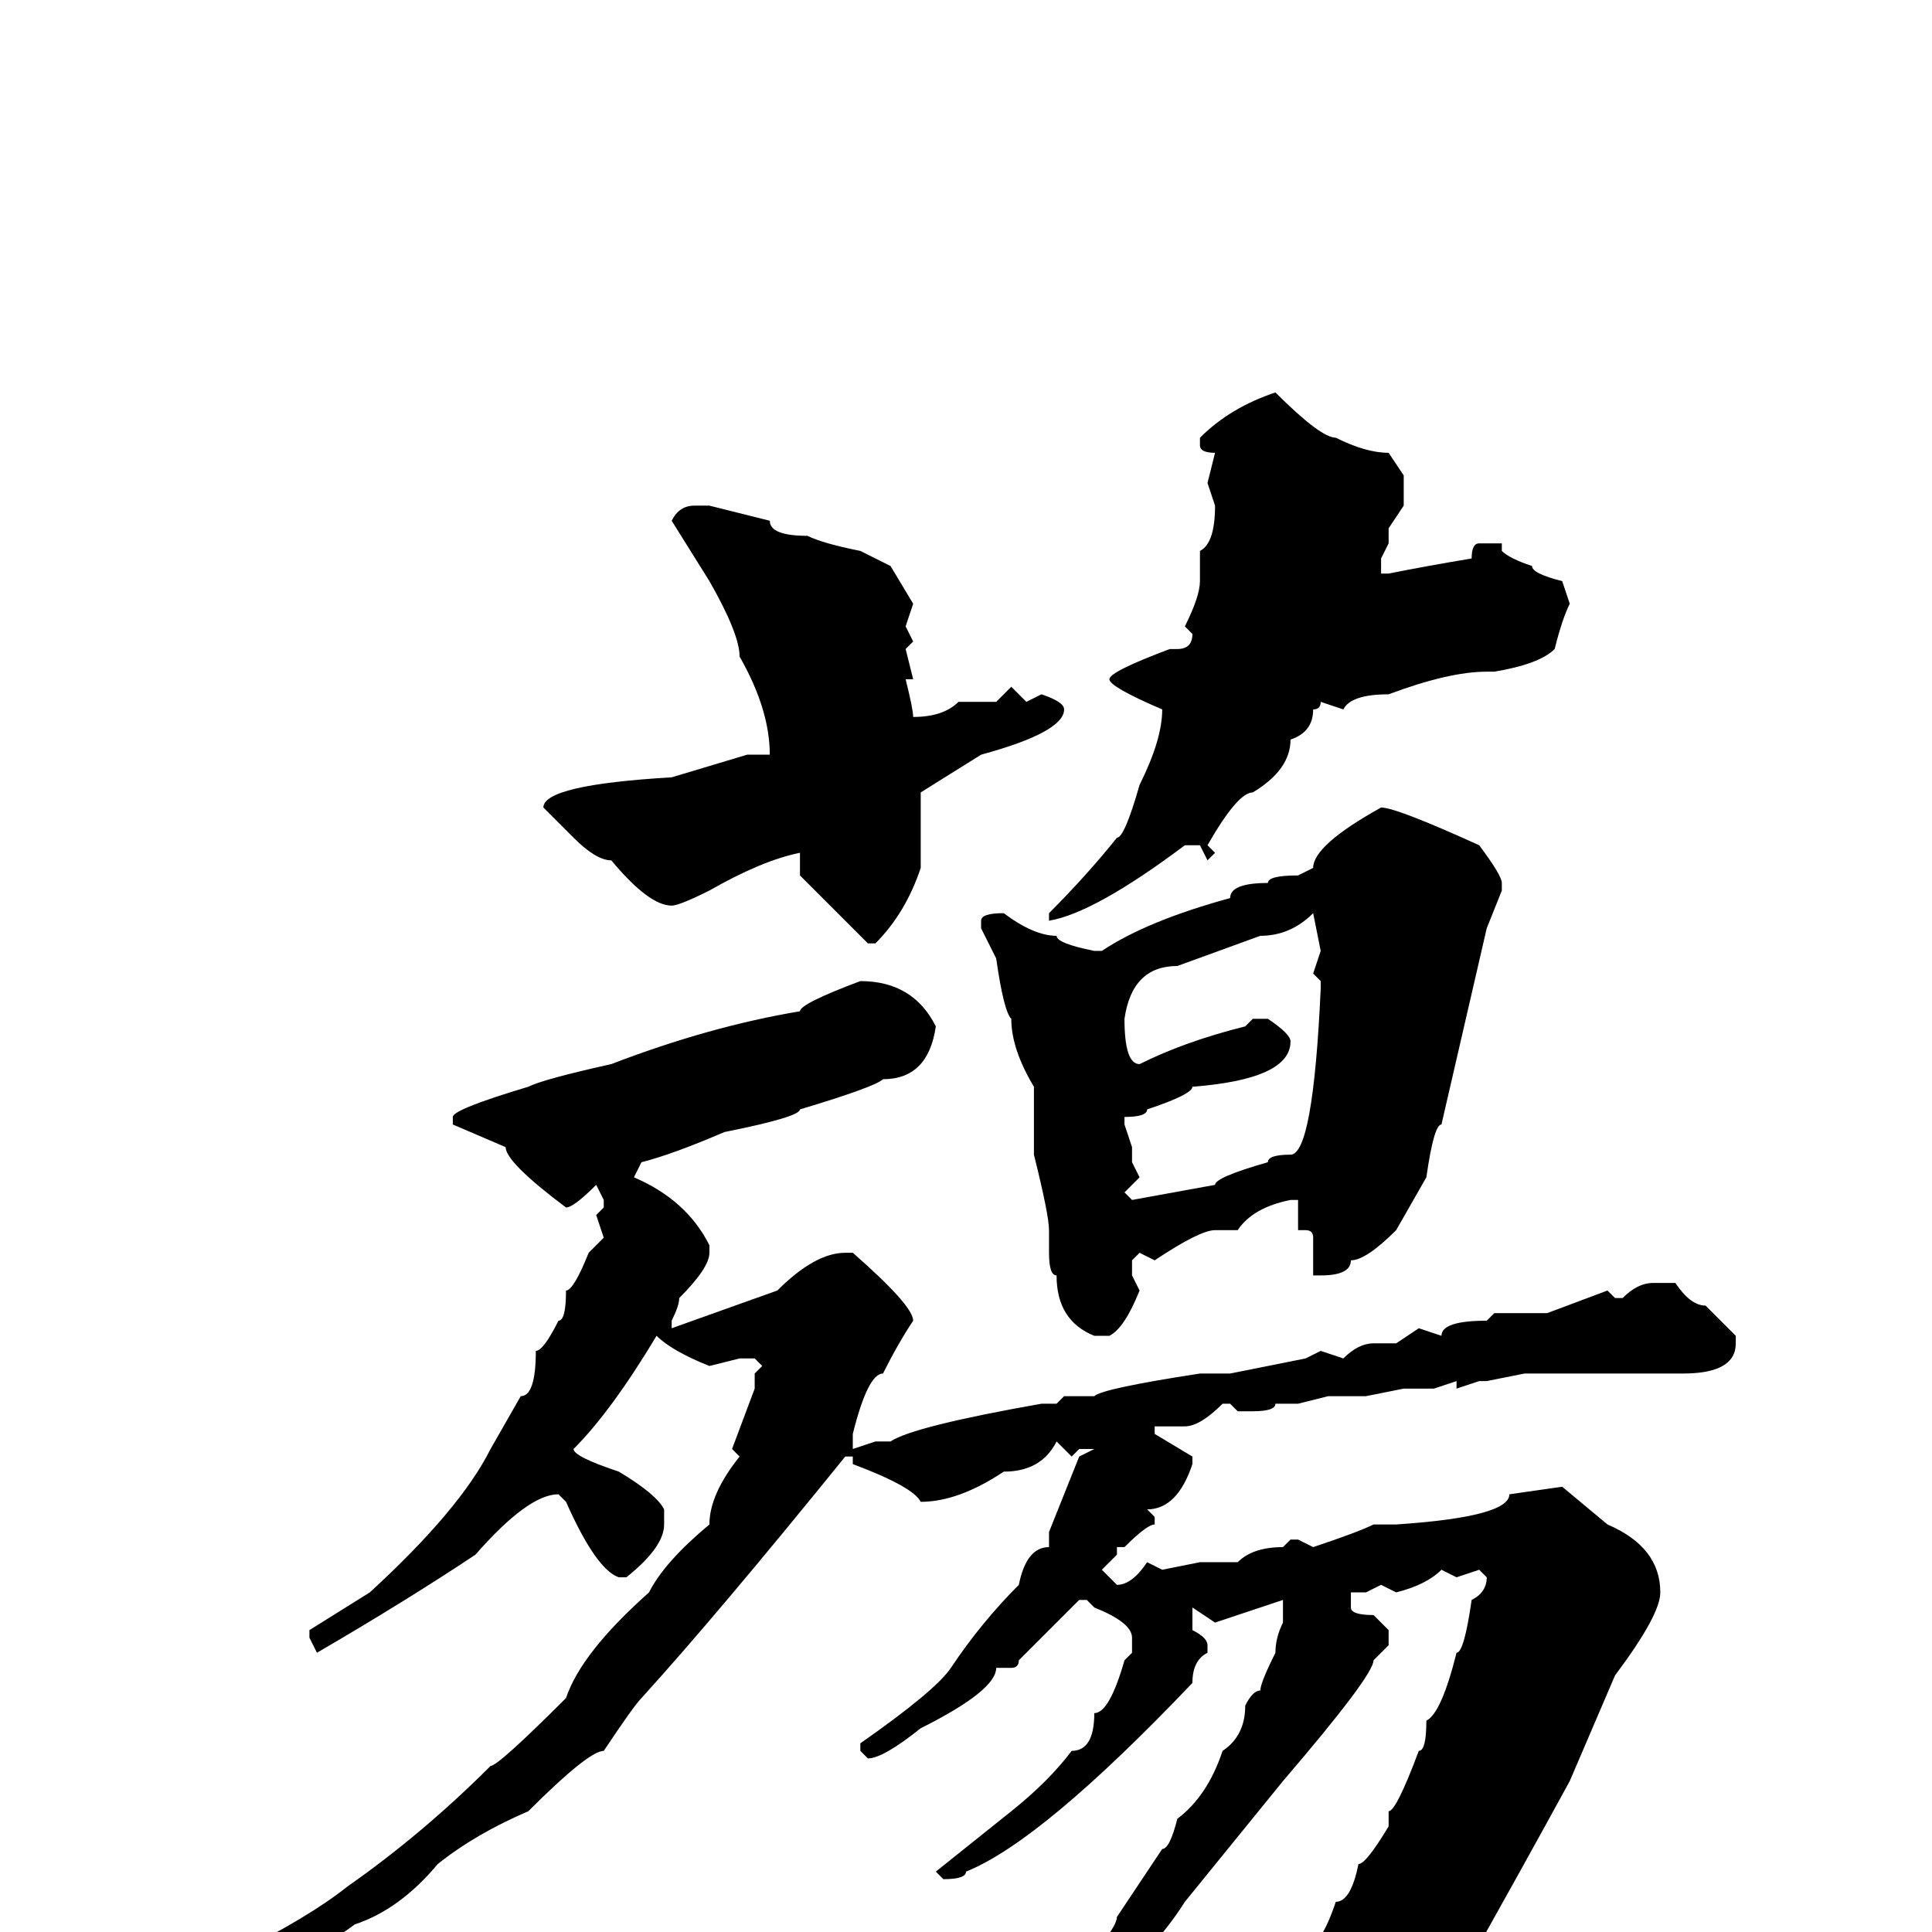 <svg xmlns="http://www.w3.org/2000/svg" viewBox="0 -256 256 256">
	<path fill="#000000" d="M169 -204Q175 -198 177 -198Q181 -196 184 -196L186 -193V-189L184 -186V-185V-184L183 -182V-180H184Q189 -181 195 -182Q195 -184 196 -184H199V-183Q200 -182 203 -181Q203 -180 207 -179L208 -176Q207 -174 206 -170Q204 -168 198 -167H197Q192 -167 184 -164Q179 -164 178 -162L175 -163Q175 -162 174 -162Q174 -159 171 -158Q171 -154 166 -151Q164 -151 160 -144L161 -143L160 -142L159 -144H157Q145 -135 139 -134V-135Q144 -140 148 -145Q149 -145 151 -152Q154 -158 154 -162Q147 -165 147 -166Q147 -167 155 -170H156Q158 -170 158 -172L157 -173Q159 -177 159 -179V-183Q161 -184 161 -189L160 -192L161 -196Q159 -196 159 -197V-198Q163 -202 169 -204ZM92 -189H94L102 -187Q102 -185 107 -185Q109 -184 114 -183L118 -181L121 -176L120 -173L121 -171L120 -170L121 -166H120Q121 -162 121 -161Q125 -161 127 -163H132L134 -165L136 -163L138 -164Q141 -163 141 -162Q141 -159 130 -156L122 -151V-148V-141Q120 -135 116 -131H115L106 -140V-143Q101 -142 94 -138Q90 -136 89 -136Q86 -136 81 -142Q79 -142 76 -145L72 -149Q72 -152 89 -153L99 -156H100H102Q102 -162 98 -169Q98 -172 94 -179L89 -187Q90 -189 92 -189ZM183 -149Q185 -149 196 -144Q199 -140 199 -139V-138L197 -133L191 -107Q190 -107 189 -100L185 -93Q181 -89 179 -89Q179 -87 175 -87H174V-92Q174 -93 173 -93H172V-97H171Q166 -96 164 -93H161Q159 -93 153 -89L151 -90L150 -89V-87L151 -85Q149 -80 147 -79H145Q140 -81 140 -87Q139 -87 139 -90V-93Q139 -95 137 -103V-112Q134 -117 134 -121Q133 -122 132 -129L130 -133V-134Q130 -135 133 -135Q137 -132 140 -132Q140 -131 145 -130H146Q152 -134 163 -137Q163 -139 168 -139Q168 -140 172 -140L174 -141Q174 -144 183 -149ZM149 -121Q149 -115 151 -115Q157 -118 165 -120L166 -121H168Q171 -119 171 -118Q171 -113 158 -112Q158 -111 152 -109Q152 -108 149 -108V-107L150 -104V-102L151 -100L149 -98L150 -97L161 -99Q161 -100 168 -102Q168 -103 171 -103Q174 -103 175 -125V-126L174 -127L175 -130L174 -135Q171 -132 167 -132L156 -128Q150 -128 149 -121ZM114 -126Q121 -126 124 -120Q123 -113 117 -113Q116 -112 106 -109Q106 -108 96 -106Q89 -103 85 -102L84 -100Q91 -97 94 -91V-90Q94 -88 90 -84Q90 -83 89 -81V-80L103 -85Q108 -90 112 -90H113Q121 -83 121 -81Q119 -78 117 -74Q115 -74 113 -66V-65V-64L116 -65H118Q121 -67 138 -70H140L141 -71H145Q146 -72 159 -74H160H163L173 -76L175 -77L178 -76Q180 -78 182 -78H185L188 -80L191 -79Q191 -81 197 -81L198 -82H205L213 -85L214 -84H215Q217 -86 219 -86H222Q224 -83 226 -83L230 -79V-78Q230 -74 223 -74H218H202L197 -73H196L193 -72V-73L190 -72H186L181 -71H180H176L172 -70H169Q169 -69 166 -69H164L163 -70H162Q159 -67 157 -67H153V-66L158 -63V-62Q156 -56 152 -56L153 -55V-54Q152 -54 149 -51H148V-50L146 -48L148 -46Q150 -46 152 -49L154 -48L159 -49H164Q166 -51 170 -51L171 -52H172L174 -51Q180 -53 182 -54H185Q200 -55 200 -58L207 -59L213 -54Q220 -51 220 -45Q220 -42 214 -34L208 -20Q202 -9 193 7Q180 20 174 22Q170 24 169 25L162 28L161 26V17V13V12Q161 6 158 4H157V3L158 2H159Q162 3 168 8Q170 7 173 2Q175 2 177 -4Q179 -4 180 -9Q181 -9 184 -14V-16Q185 -16 188 -24Q189 -24 189 -28Q191 -29 193 -37Q194 -37 195 -44Q197 -45 197 -47L196 -48L193 -47L191 -48Q189 -46 185 -45L183 -46L181 -45H179V-43Q179 -42 182 -42L184 -40V-38L182 -36Q182 -34 170 -20L157 -4Q152 4 141 12L132 18L122 23Q121 23 120 25H119L118 24V22L123 19Q133 14 140 8Q148 0 148 -2L154 -11Q155 -11 156 -15Q160 -18 162 -24Q165 -26 165 -30Q166 -32 167 -32Q167 -33 169 -37Q169 -39 170 -41V-44L161 -41L158 -43V-40Q160 -39 160 -38V-37Q158 -36 158 -33Q138 -12 128 -8Q128 -7 125 -7L124 -8L134 -16Q139 -20 142 -24Q145 -24 145 -29Q147 -29 149 -36L150 -37V-39Q150 -41 145 -43L144 -44H143L139 -40L135 -36Q135 -35 134 -35H132Q132 -32 122 -27Q117 -23 115 -23L114 -24V-25Q124 -32 126 -35Q130 -41 135 -46Q136 -51 139 -51V-53L143 -63L145 -64H143L142 -63L140 -65Q138 -61 133 -61Q127 -57 122 -57Q121 -59 113 -62V-63H112Q95 -42 85 -31Q84 -30 80 -24Q78 -24 70 -16Q63 -13 58 -9Q53 -3 47 -1Q43 2 38 4L27 9L26 7V6Q26 4 31 3Q41 -2 46 -6Q56 -13 65 -22Q66 -22 75 -31Q77 -37 86 -45Q88 -49 94 -54Q94 -58 98 -63L97 -64L100 -72V-74L101 -75L100 -76H98L94 -75Q89 -77 87 -79Q81 -69 76 -64Q76 -63 82 -61Q87 -58 88 -56V-54Q88 -51 83 -47H82Q79 -48 75 -57L74 -58Q70 -58 63 -50Q54 -44 42 -37L41 -39V-40L49 -45Q61 -56 65 -64L69 -71Q71 -71 71 -77Q72 -77 74 -81Q75 -81 75 -85Q76 -85 78 -90L80 -92L79 -95L80 -96V-97L79 -99Q76 -96 75 -96Q67 -102 67 -104L60 -107V-108Q60 -109 70 -112Q72 -113 81 -115Q94 -120 106 -122Q106 -123 114 -126Z"/>
</svg>
